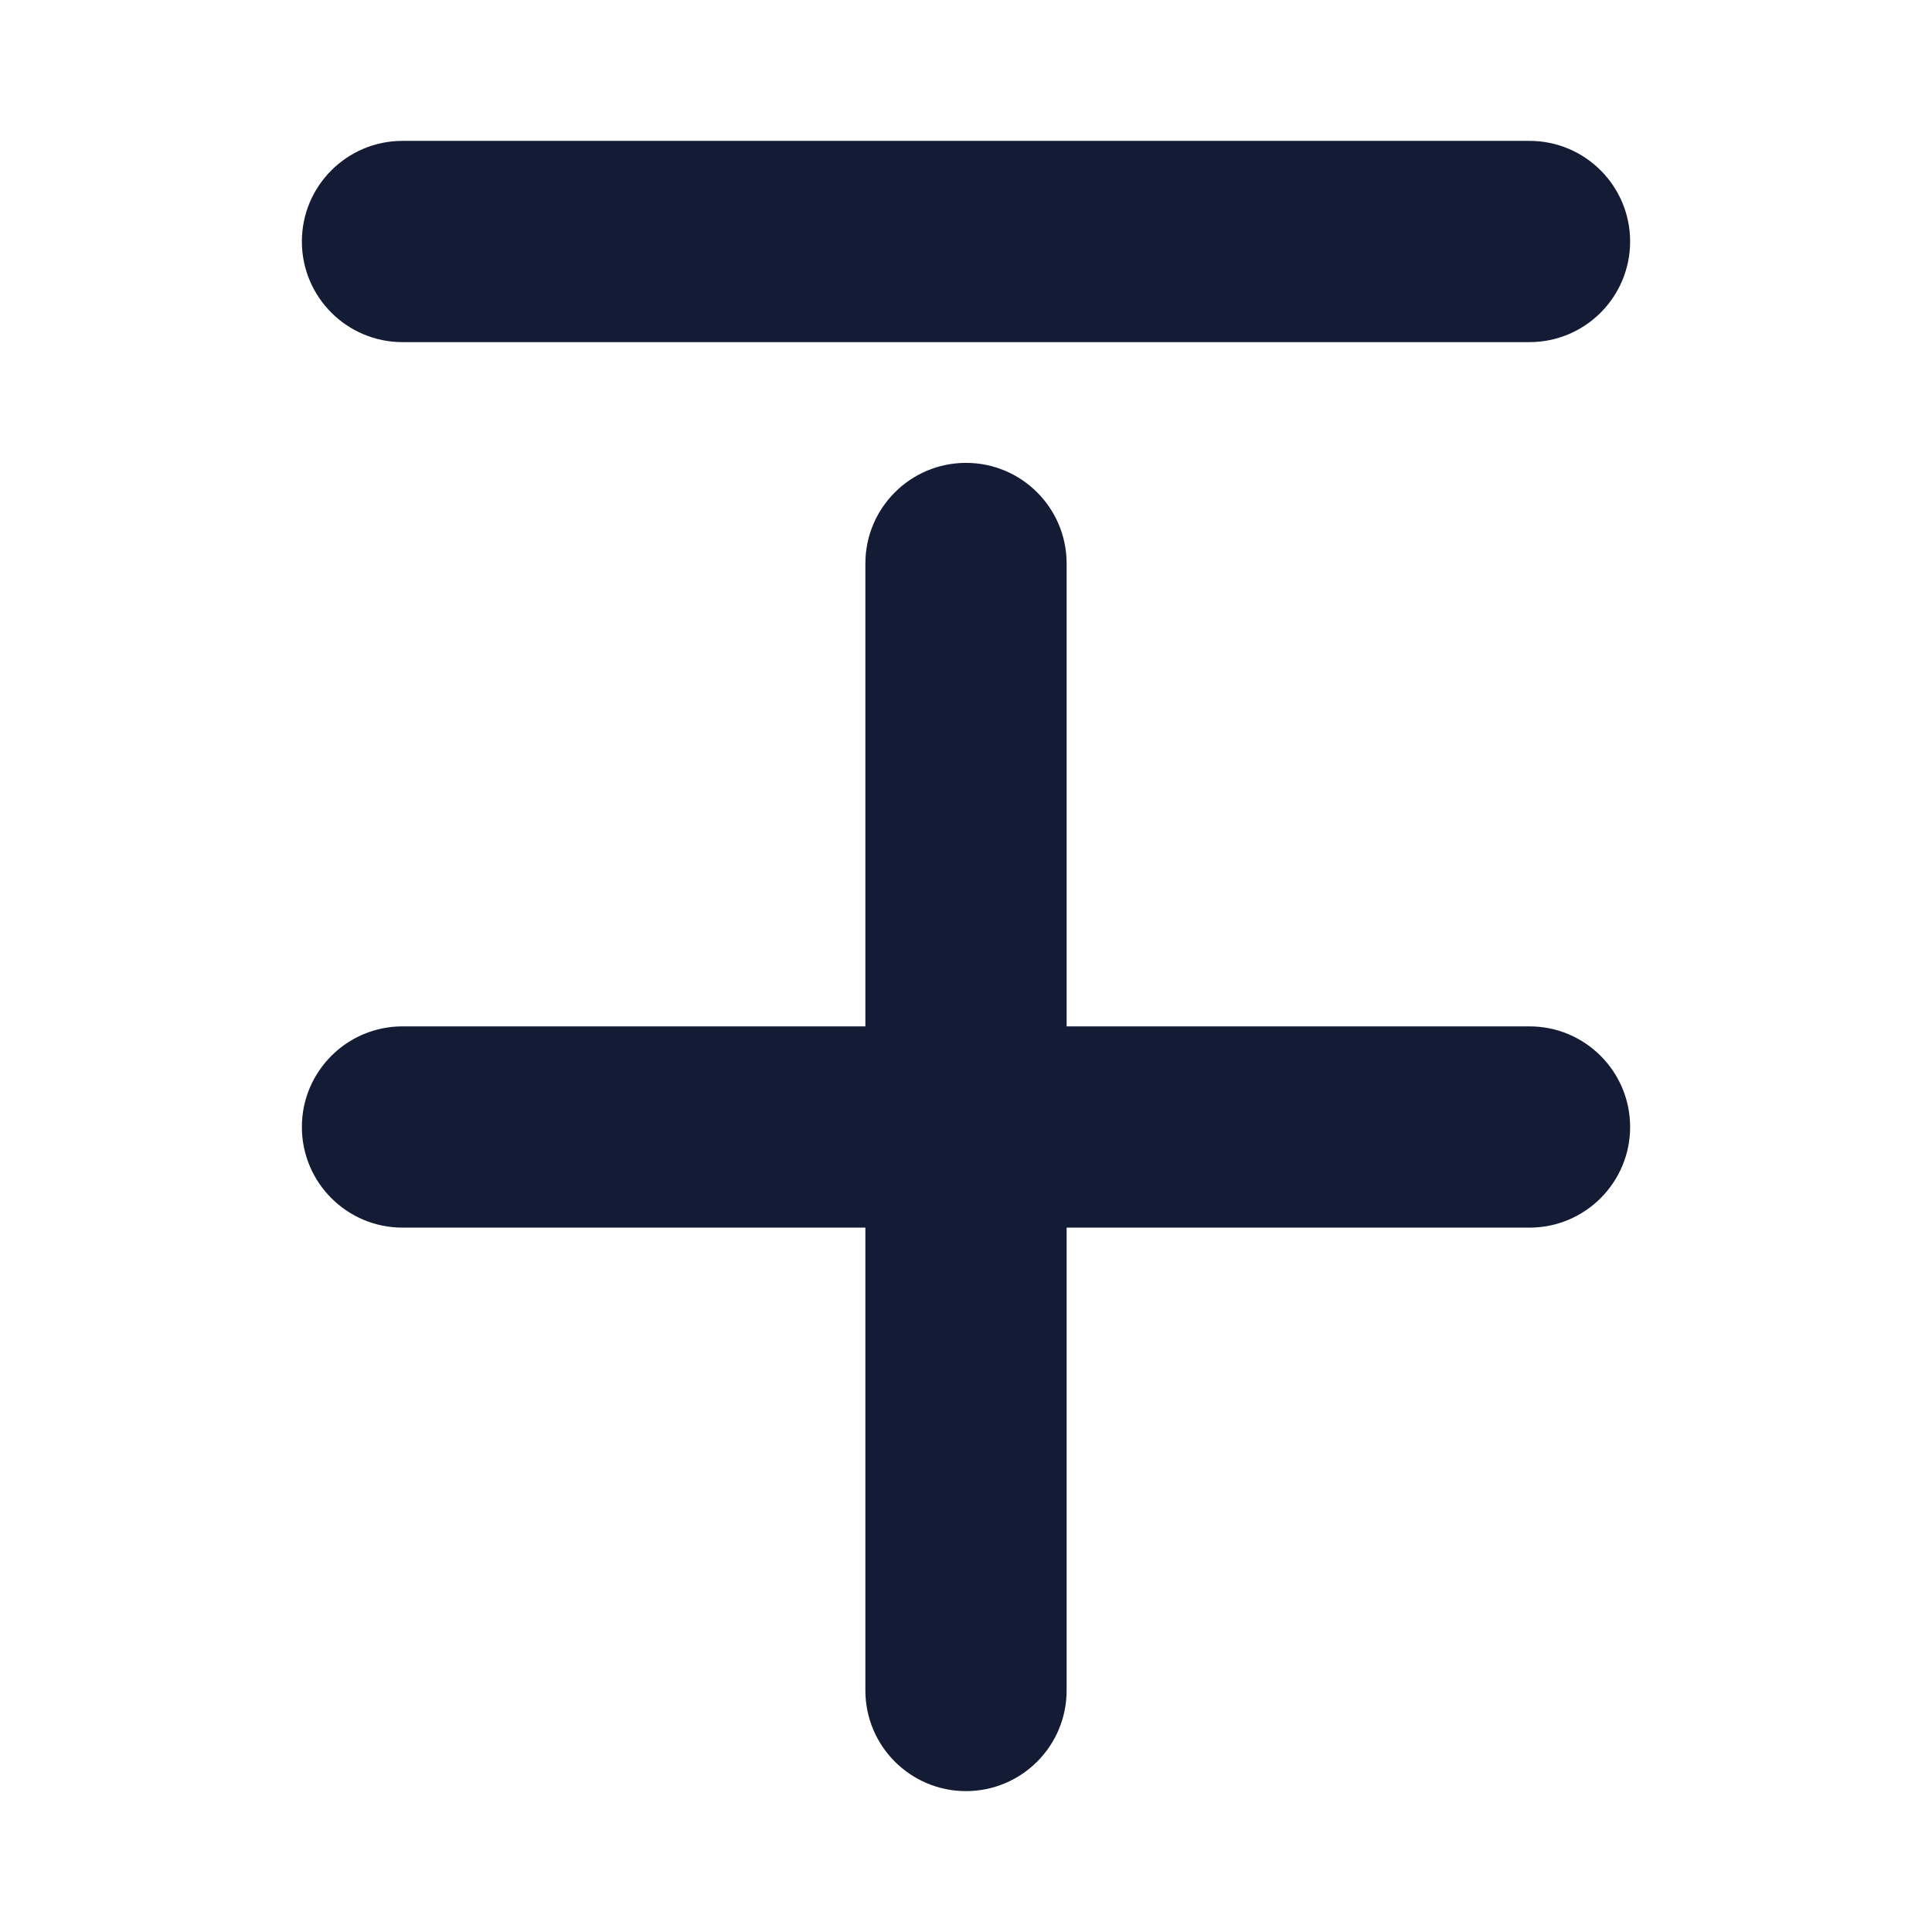 <svg width="24" height="24" viewBox="0 0 24 24" fill="none" xmlns="http://www.w3.org/2000/svg">
<path fill-rule="evenodd" clip-rule="evenodd" d="M12 5.75C12.69 5.75 13.25 6.31 13.25 7V12.75H19C19.69 12.75 20.25 13.31 20.25 14C20.25 14.69 19.69 15.25 19 15.25H13.25V21C13.25 21.69 12.69 22.25 12 22.25C11.31 22.25 10.75 21.69 10.75 21V15.25H5C4.31 15.25 3.75 14.69 3.75 14C3.75 13.31 4.31 12.75 5 12.75H10.75V7C10.75 6.31 11.31 5.75 12 5.75Z" fill="#141B34"/>
<path fill-rule="evenodd" clip-rule="evenodd" d="M20.25 3C20.25 3.69 19.69 4.25 19 4.25L5 4.25C4.31 4.25 3.75 3.69 3.75 3C3.75 2.31 4.31 1.75 5 1.75L19 1.75C19.69 1.75 20.25 2.31 20.25 3Z" fill="#141B34"/>
</svg>
